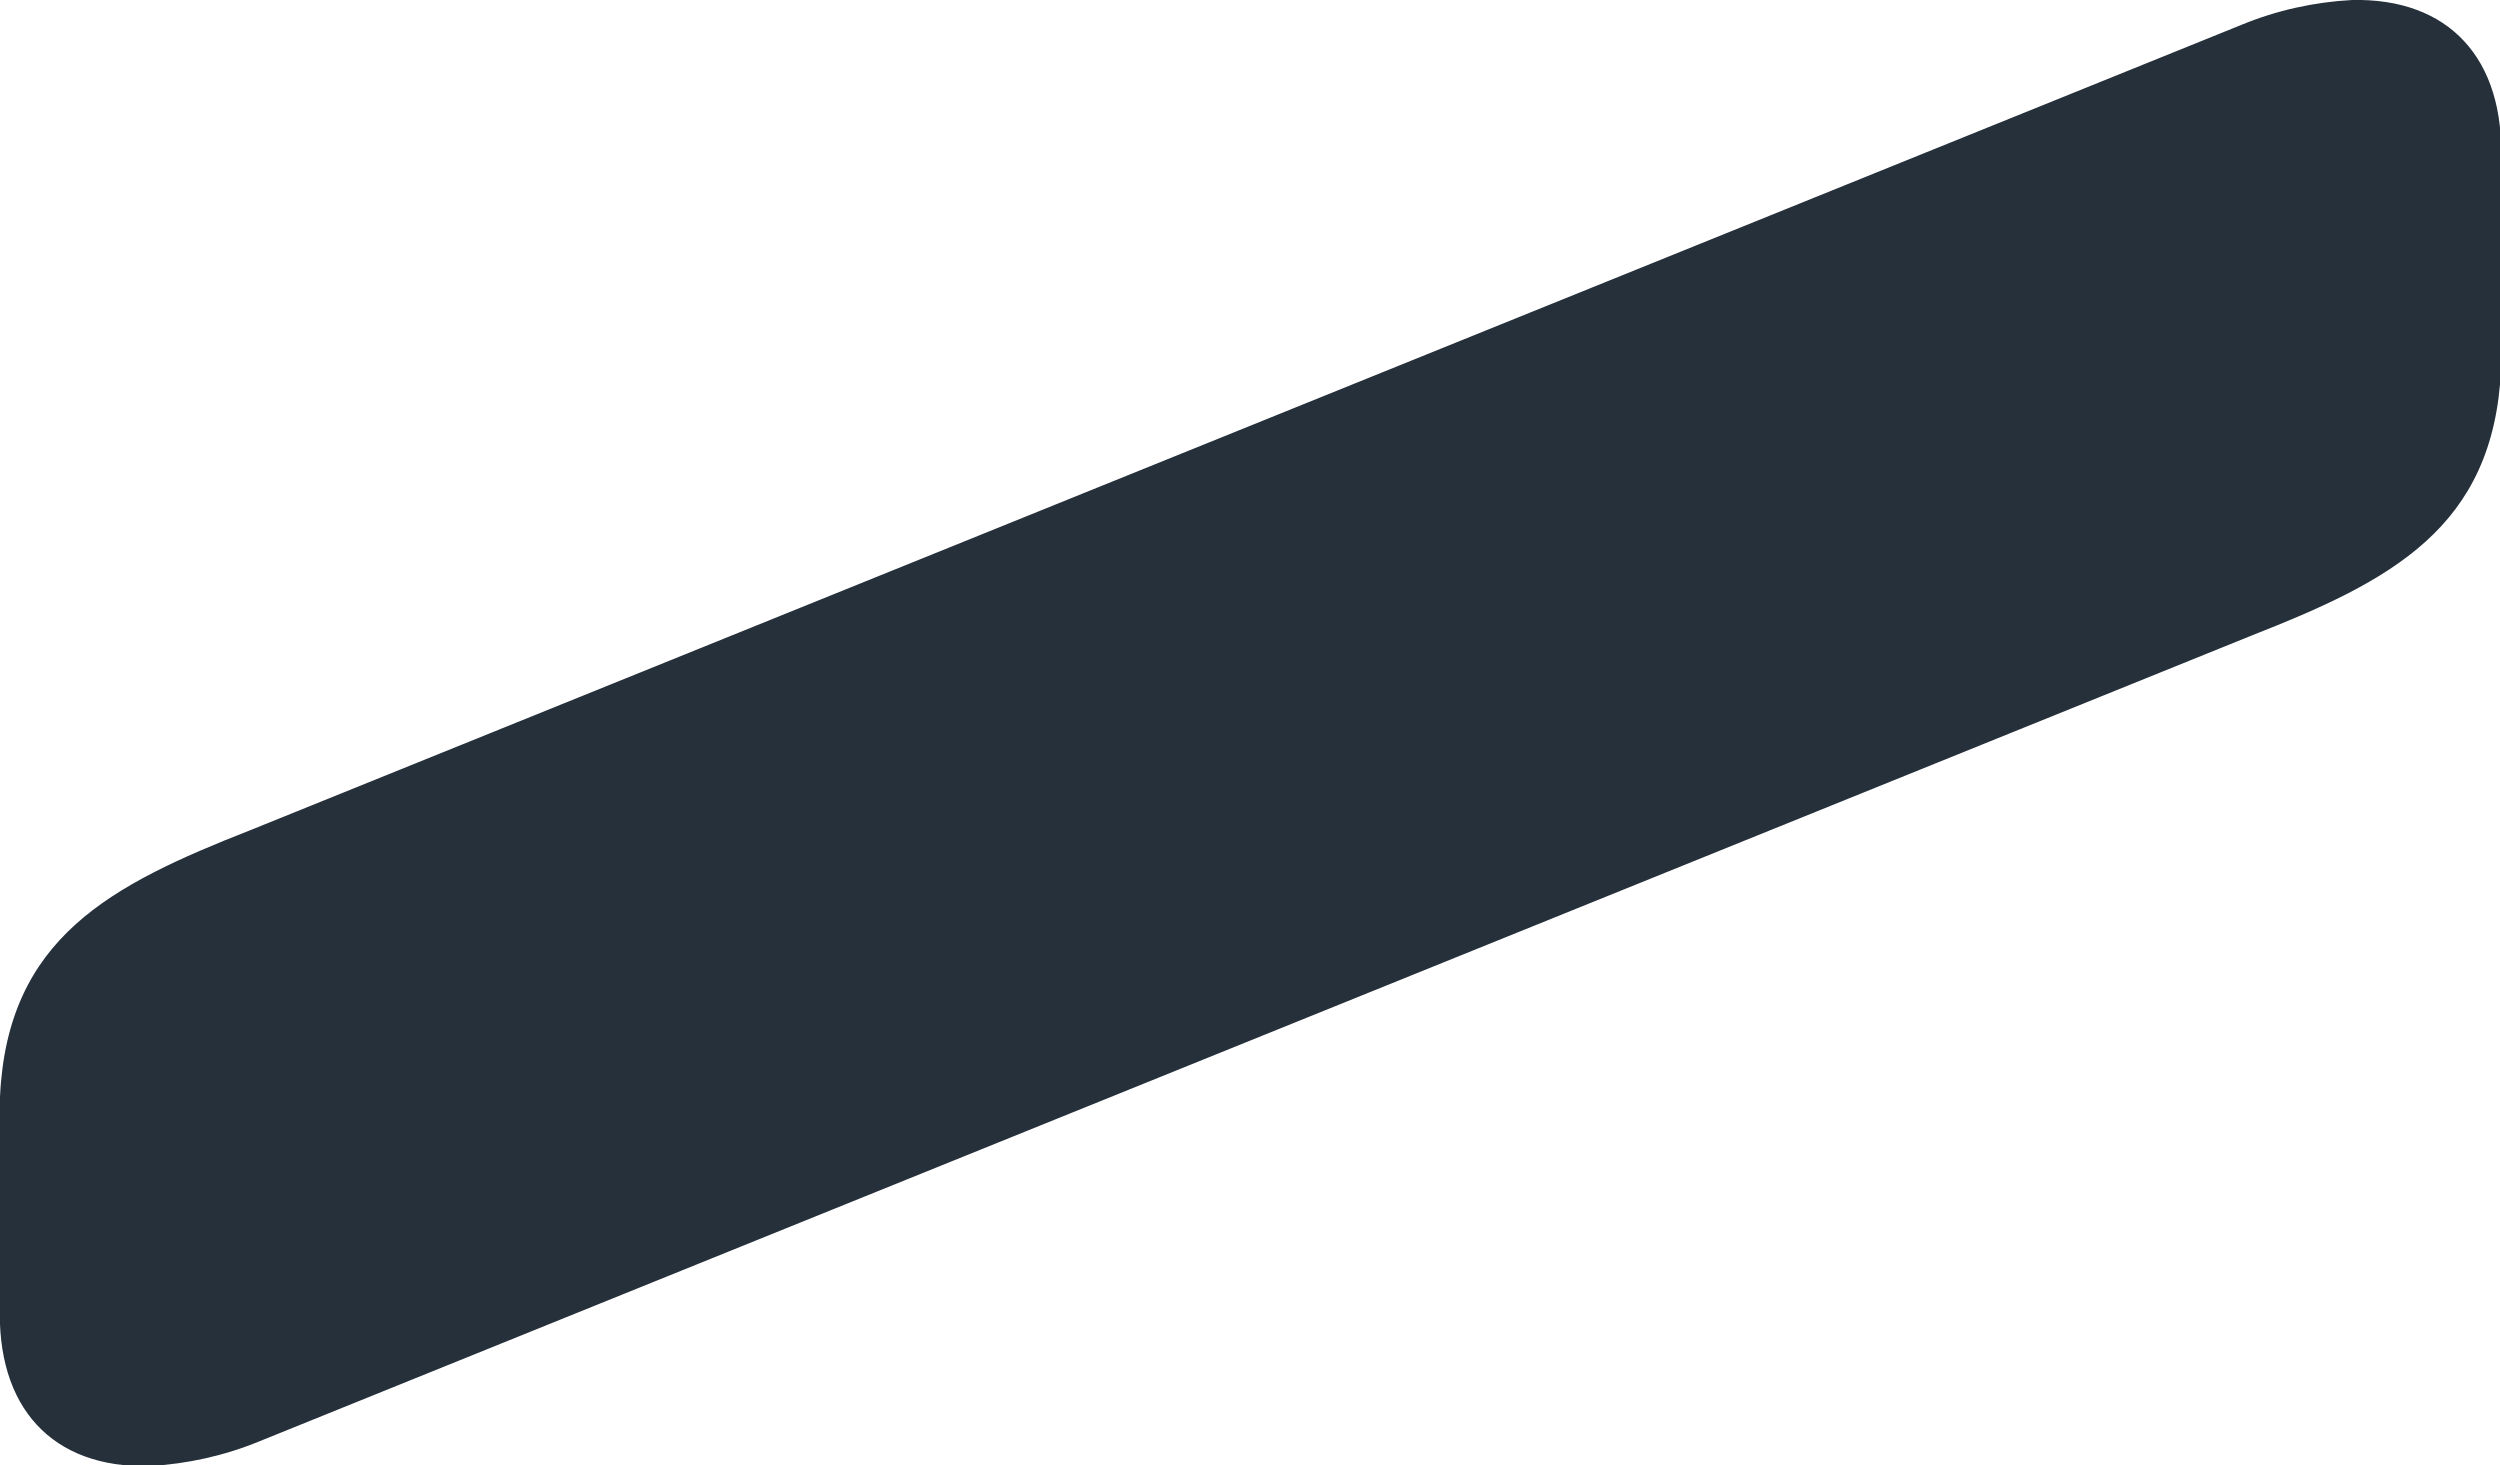 <?xml version="1.0" encoding="utf-8"?>
<!-- Generator: Adobe Illustrator 26.0.3, SVG Export Plug-In . SVG Version: 6.00 Build 0)  -->
<svg version="1.1" id="Livello_1" xmlns="http://www.w3.org/2000/svg" xmlns:xlink="http://www.w3.org/1999/xlink" x="0px" y="0px"
	 viewBox="0 0 241.8 141.7" style="enable-background:new 0 0 241.8 141.7;" xml:space="preserve">
<style type="text/css">
	.st0{fill-rule:evenodd;clip-rule:evenodd;fill:#25303B;}
</style>
<path id="Path_417_1_" class="st0" d="M25.1,139.4c-3.4,1.4-7,2.2-10.7,2.4C5.1,142-0.4,136.2,0,126.1v-20
	c0.7-15.4,10.7-20.5,24.2-25.8L216.8,2.4c3.4-1.4,7-2.2,10.7-2.4c9.3-0.2,14.8,5.6,14.4,15.7v20c-0.7,15.4-10.7,20.5-24.2,25.8
	L25.1,139.4z"/>
</svg>
